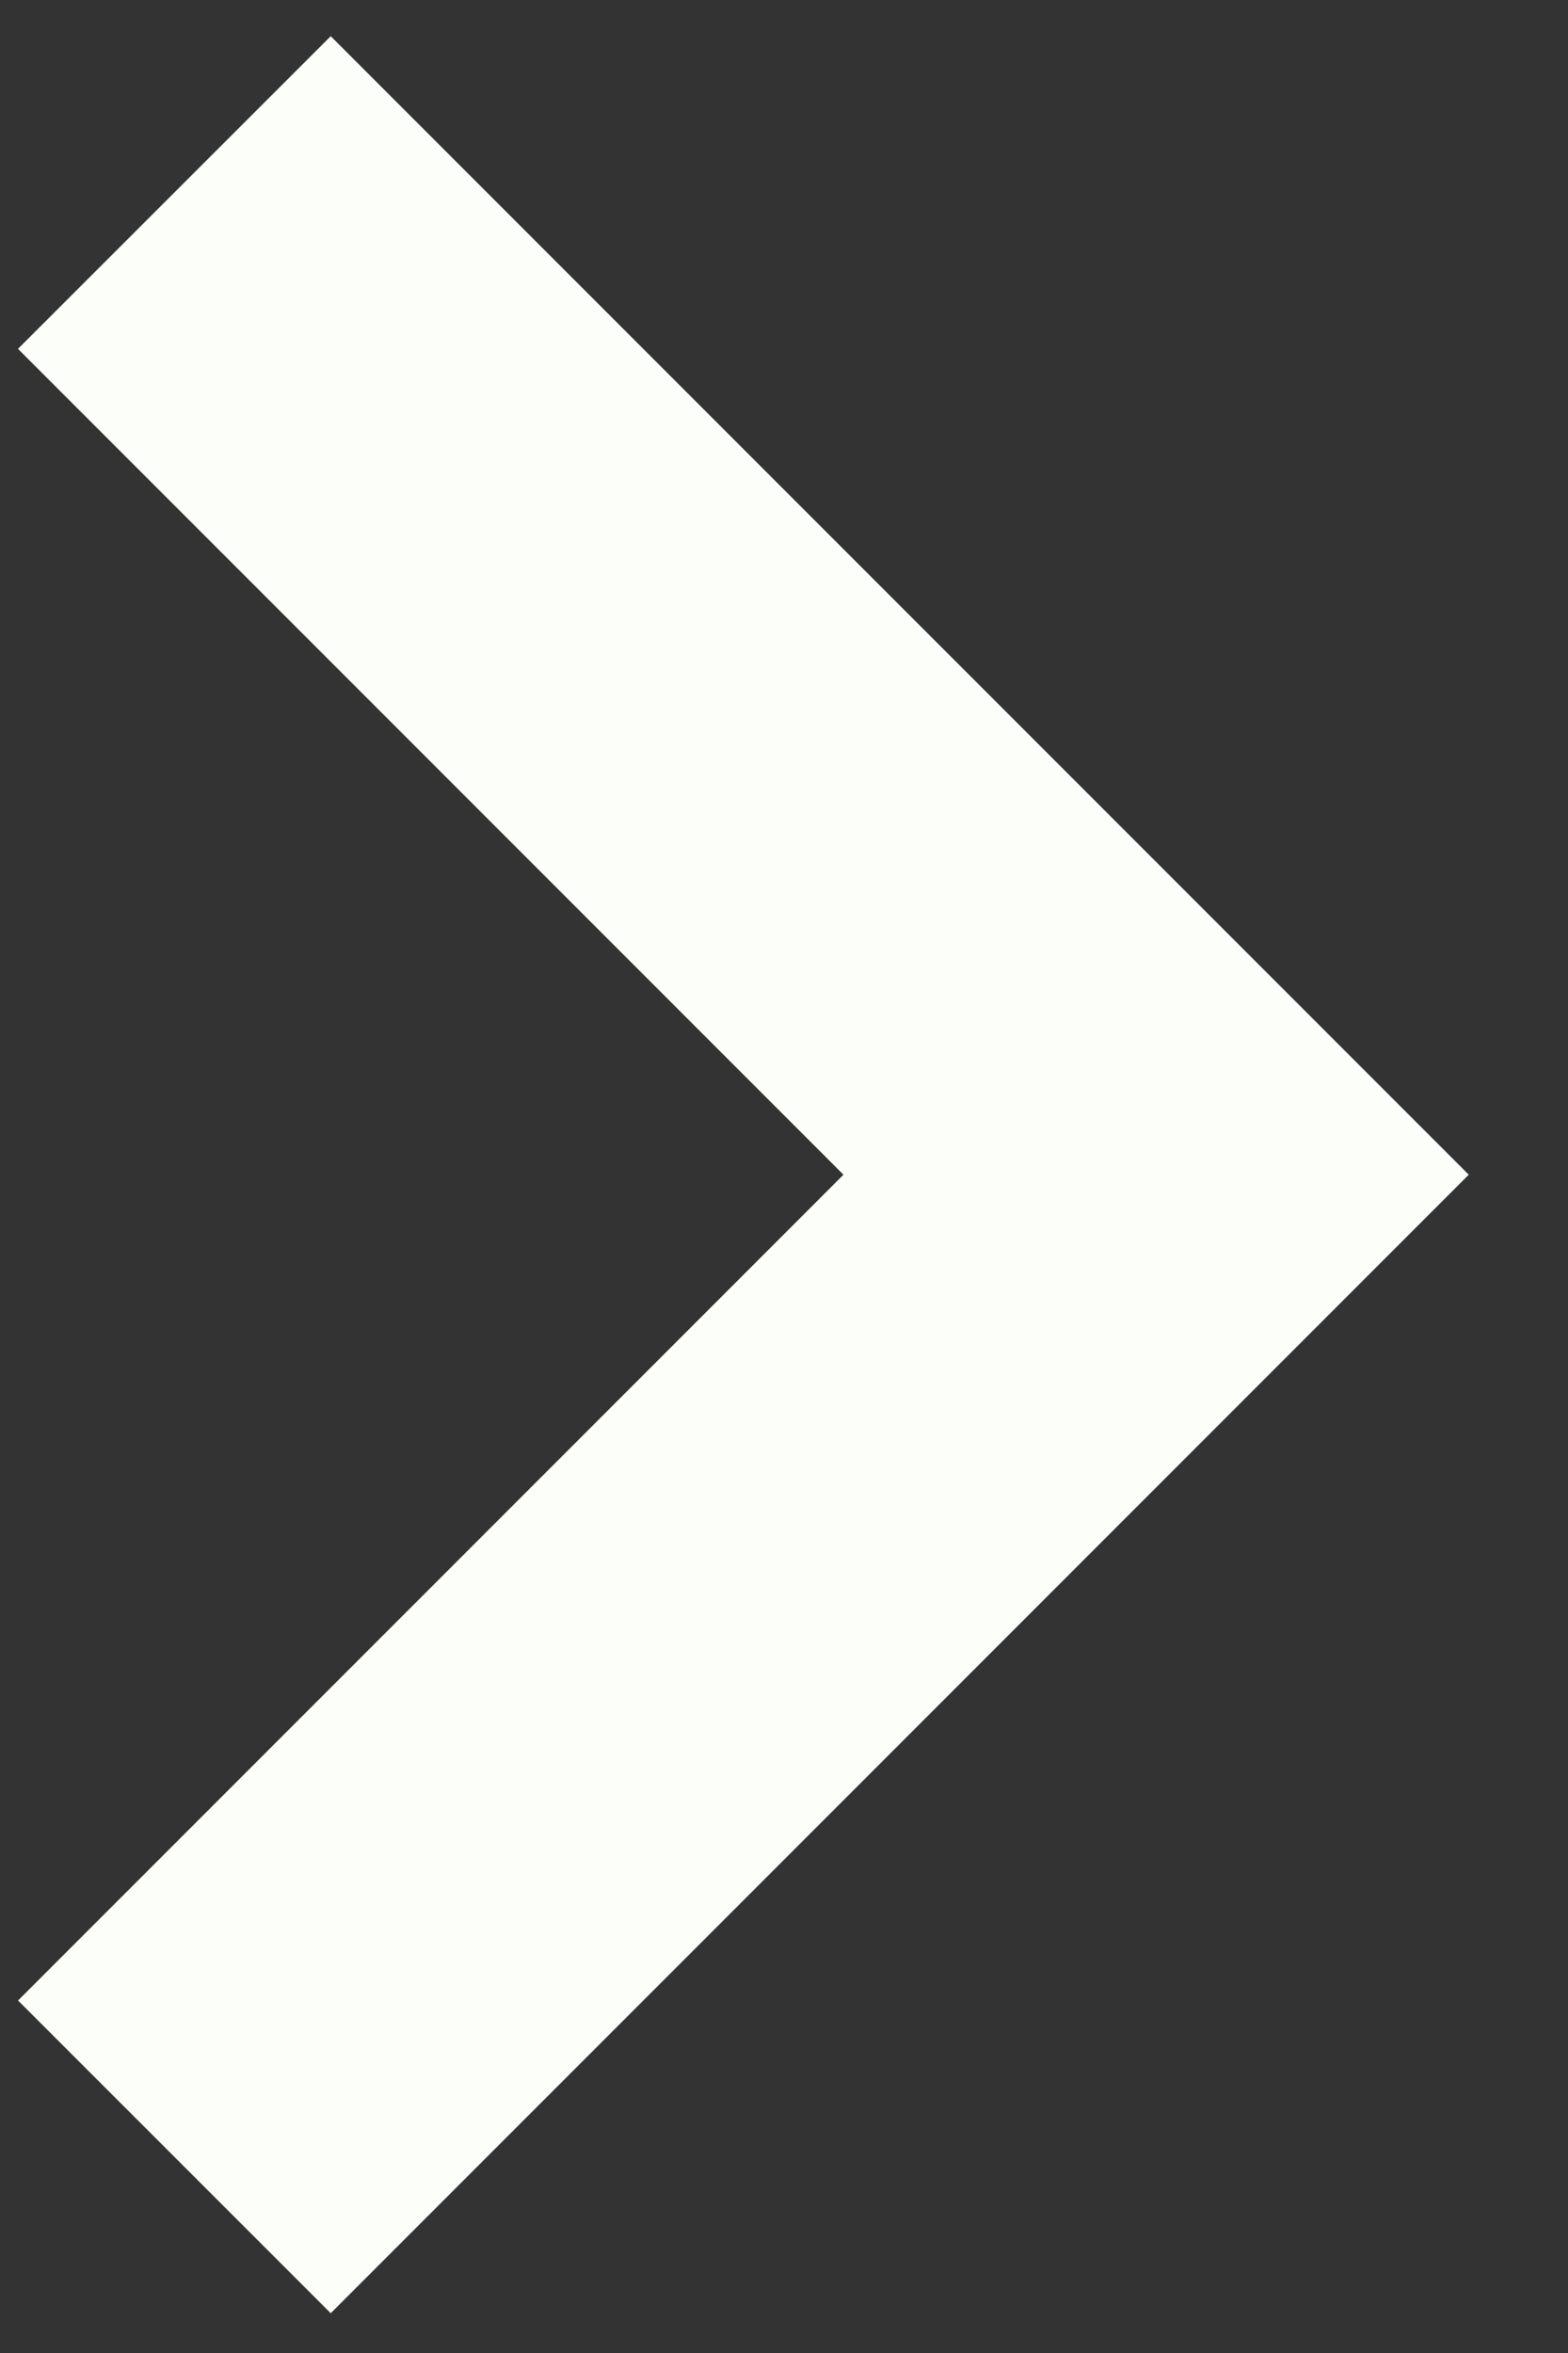 <svg width="14" height="21" fill="none" xmlns="http://www.w3.org/2000/svg"><rect width="100%" height="100%" fill="#333333" stroke="none"/><path d="M.161 3.114l7.37 7.37-7.37 7.37 2.792 2.791 10.161-10.161L2.953.323.16 3.114z" fill="#FCFEF9"/></svg>